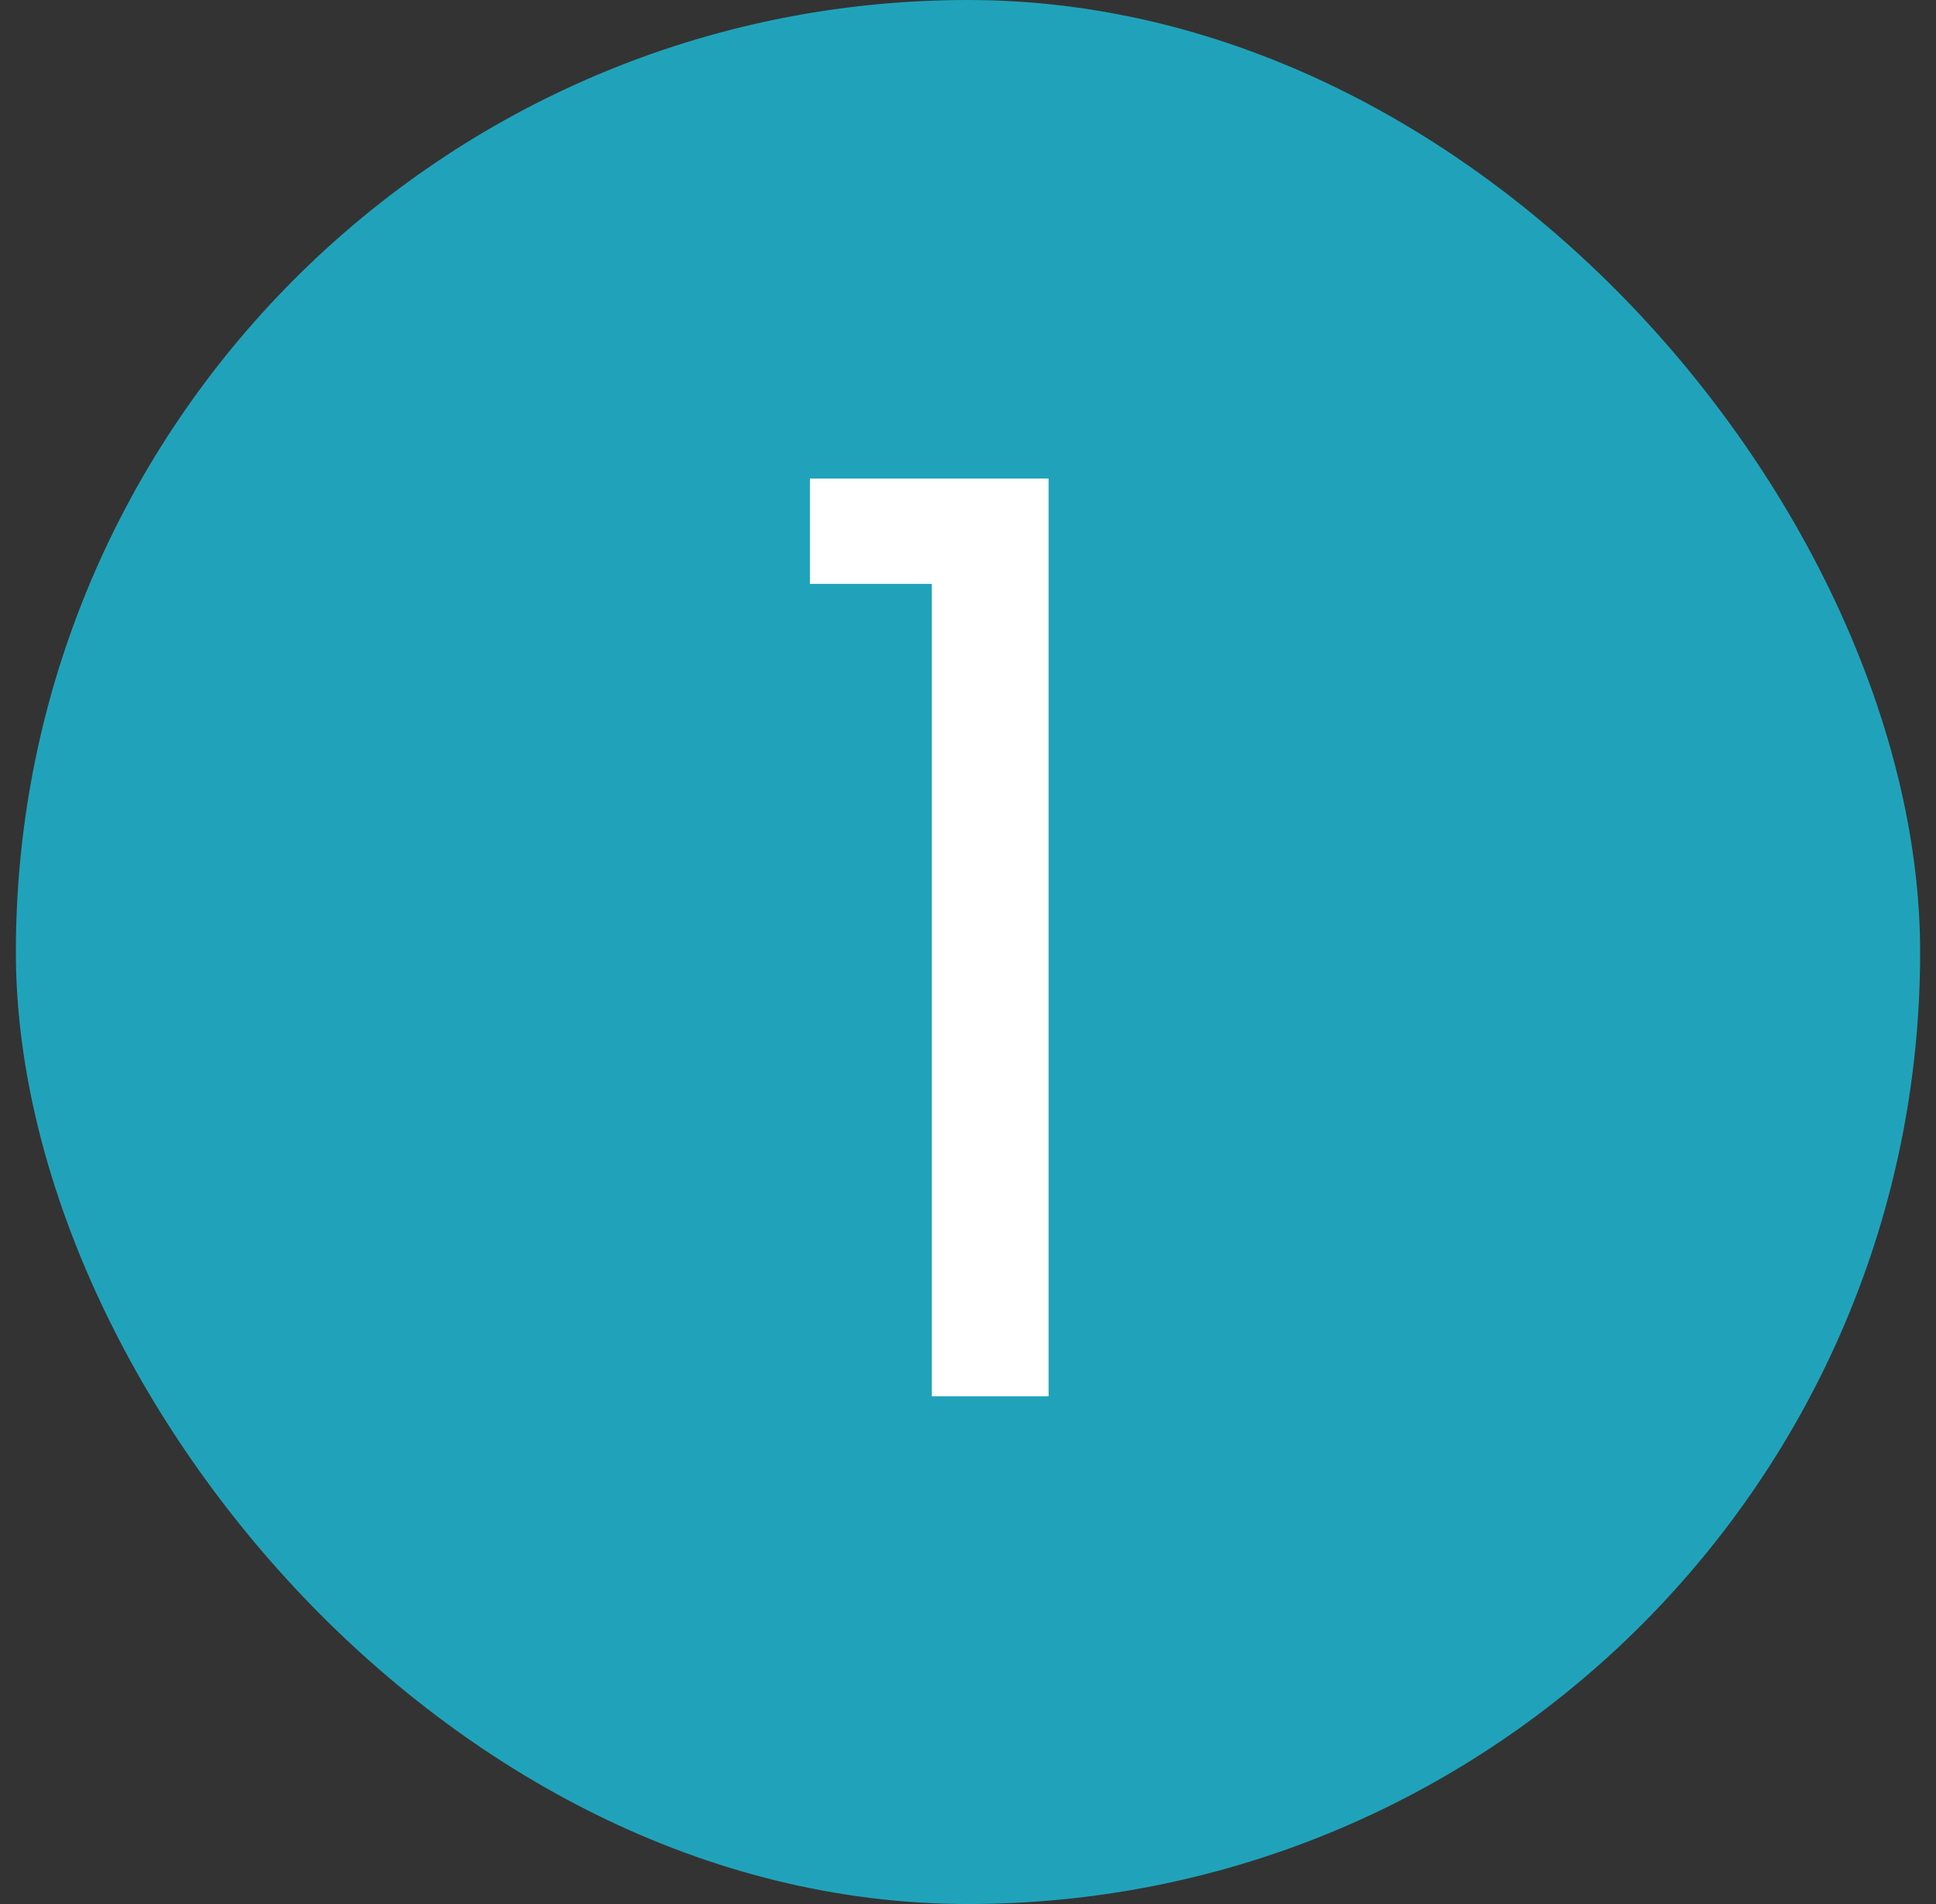 <svg width="61" height="60" viewBox="0 0 61 60" fill="none" xmlns="http://www.w3.org/2000/svg">
<rect x="0" y="0" width="61" height="60" fill="#333333" stroke="none"/>
<rect x="0.5" width="60" height="60" rx="30" fill="#20A3BA"/>
<path d="M25.52 18.4V15.08H33.04V44H29.36V18.4H25.52Z" fill="white"/>
</svg>
